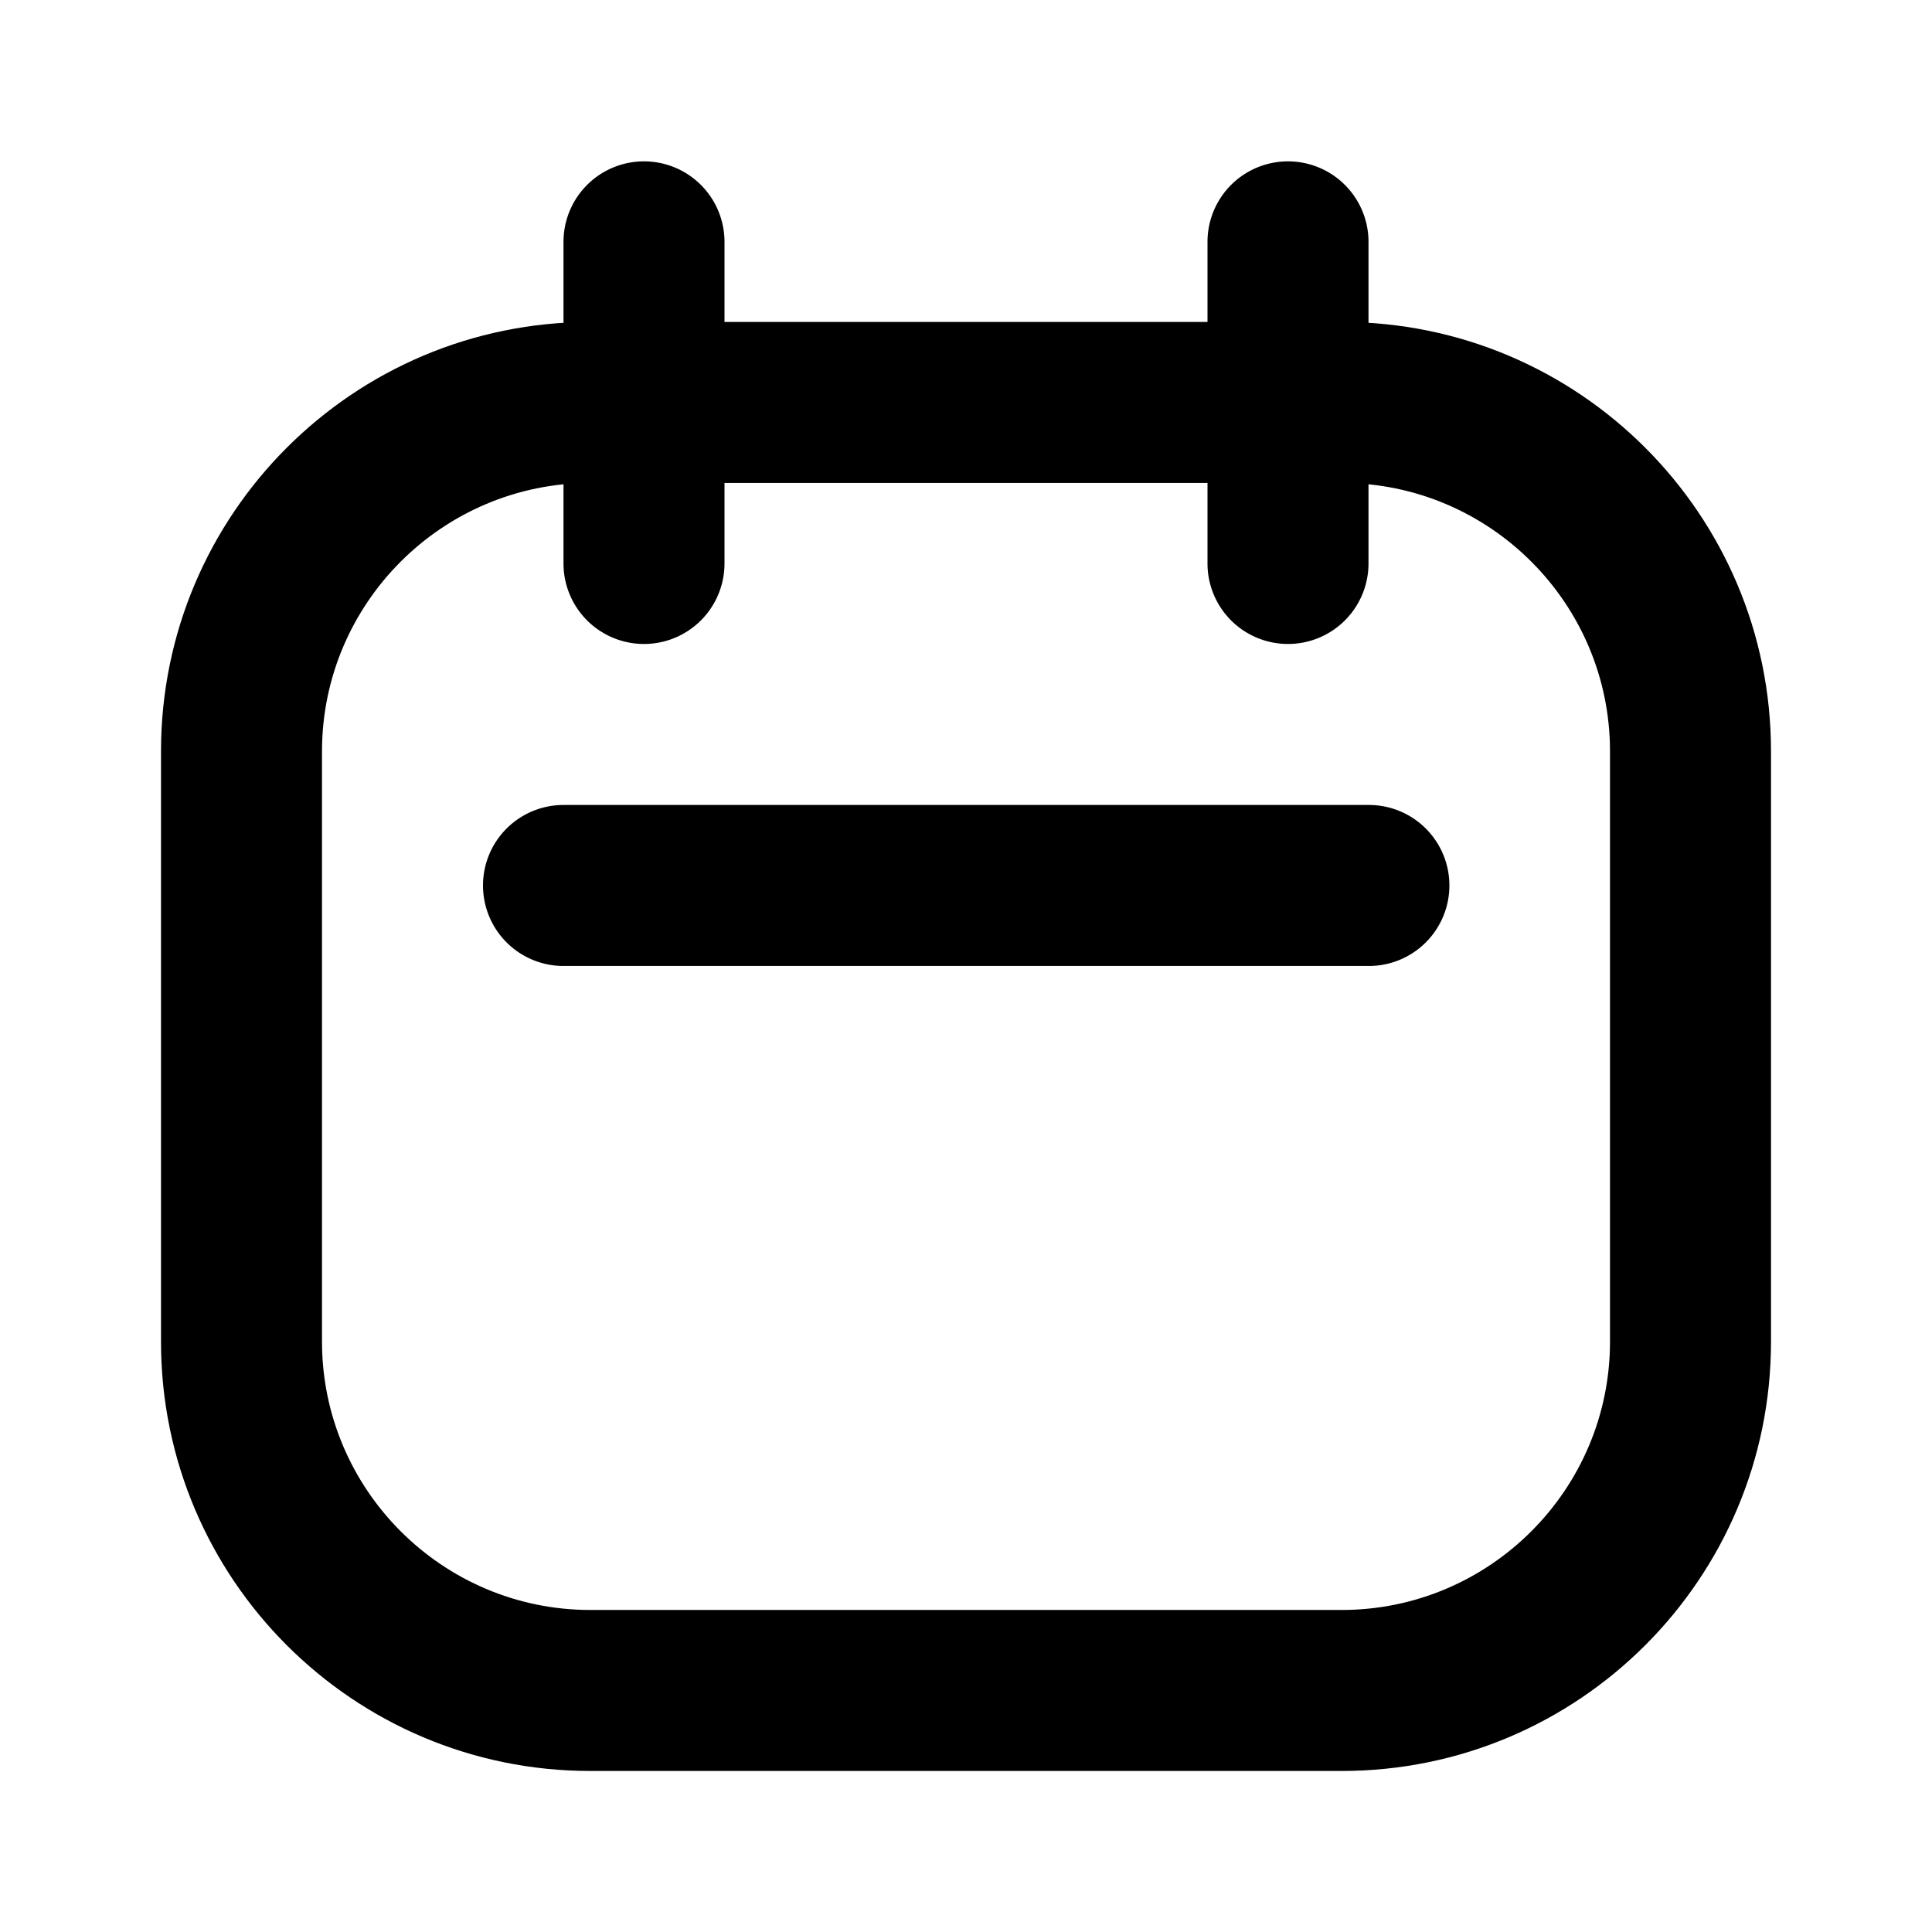 <?xml version="1.0" standalone="no"?><!DOCTYPE svg PUBLIC "-//W3C//DTD SVG 1.1//EN" "http://www.w3.org/Graphics/SVG/1.1/DTD/svg11.dtd"><svg t="1750604309217" class="icon" viewBox="0 0 1024 1024" version="1.1" xmlns="http://www.w3.org/2000/svg" p-id="11726" xmlns:xlink="http://www.w3.org/1999/xlink" width="200" height="200"><path d="M711.111 170.652H312.889c-125.668 0-227.556 101.888-227.556 227.556v312.889c0 125.682 101.888 227.556 227.556 227.556h398.222c125.668 0 227.556-101.874 227.556-227.556v-312.889c0-125.668-101.888-227.556-227.556-227.556m0 85.333c78.421 0 142.222 63.801 142.222 142.222v312.889c0 78.421-63.801 142.222-142.222 142.222H312.889c-78.421 0-142.222-63.801-142.222-142.222v-312.889c0-78.421 63.801-142.222 142.222-142.222h398.222" fill="#000000" p-id="11727"></path><path d="M341.333 341.319a42.667 42.667 0 0 1-42.667-42.667v-170.667a42.667 42.667 0 0 1 85.333 0v170.667a42.667 42.667 0 0 1-42.667 42.667M682.667 341.319a42.667 42.667 0 0 1-42.667-42.667v-170.667a42.667 42.667 0 0 1 85.333 0v170.667a42.667 42.667 0 0 1-42.667 42.667M256 469.319a42.667 42.667 0 0 1 42.667-42.667h426.667a42.667 42.667 0 1 1 0 85.333H298.667a42.667 42.667 0 0 1-42.667-42.667" fill="#000000" p-id="11728"></path></svg>